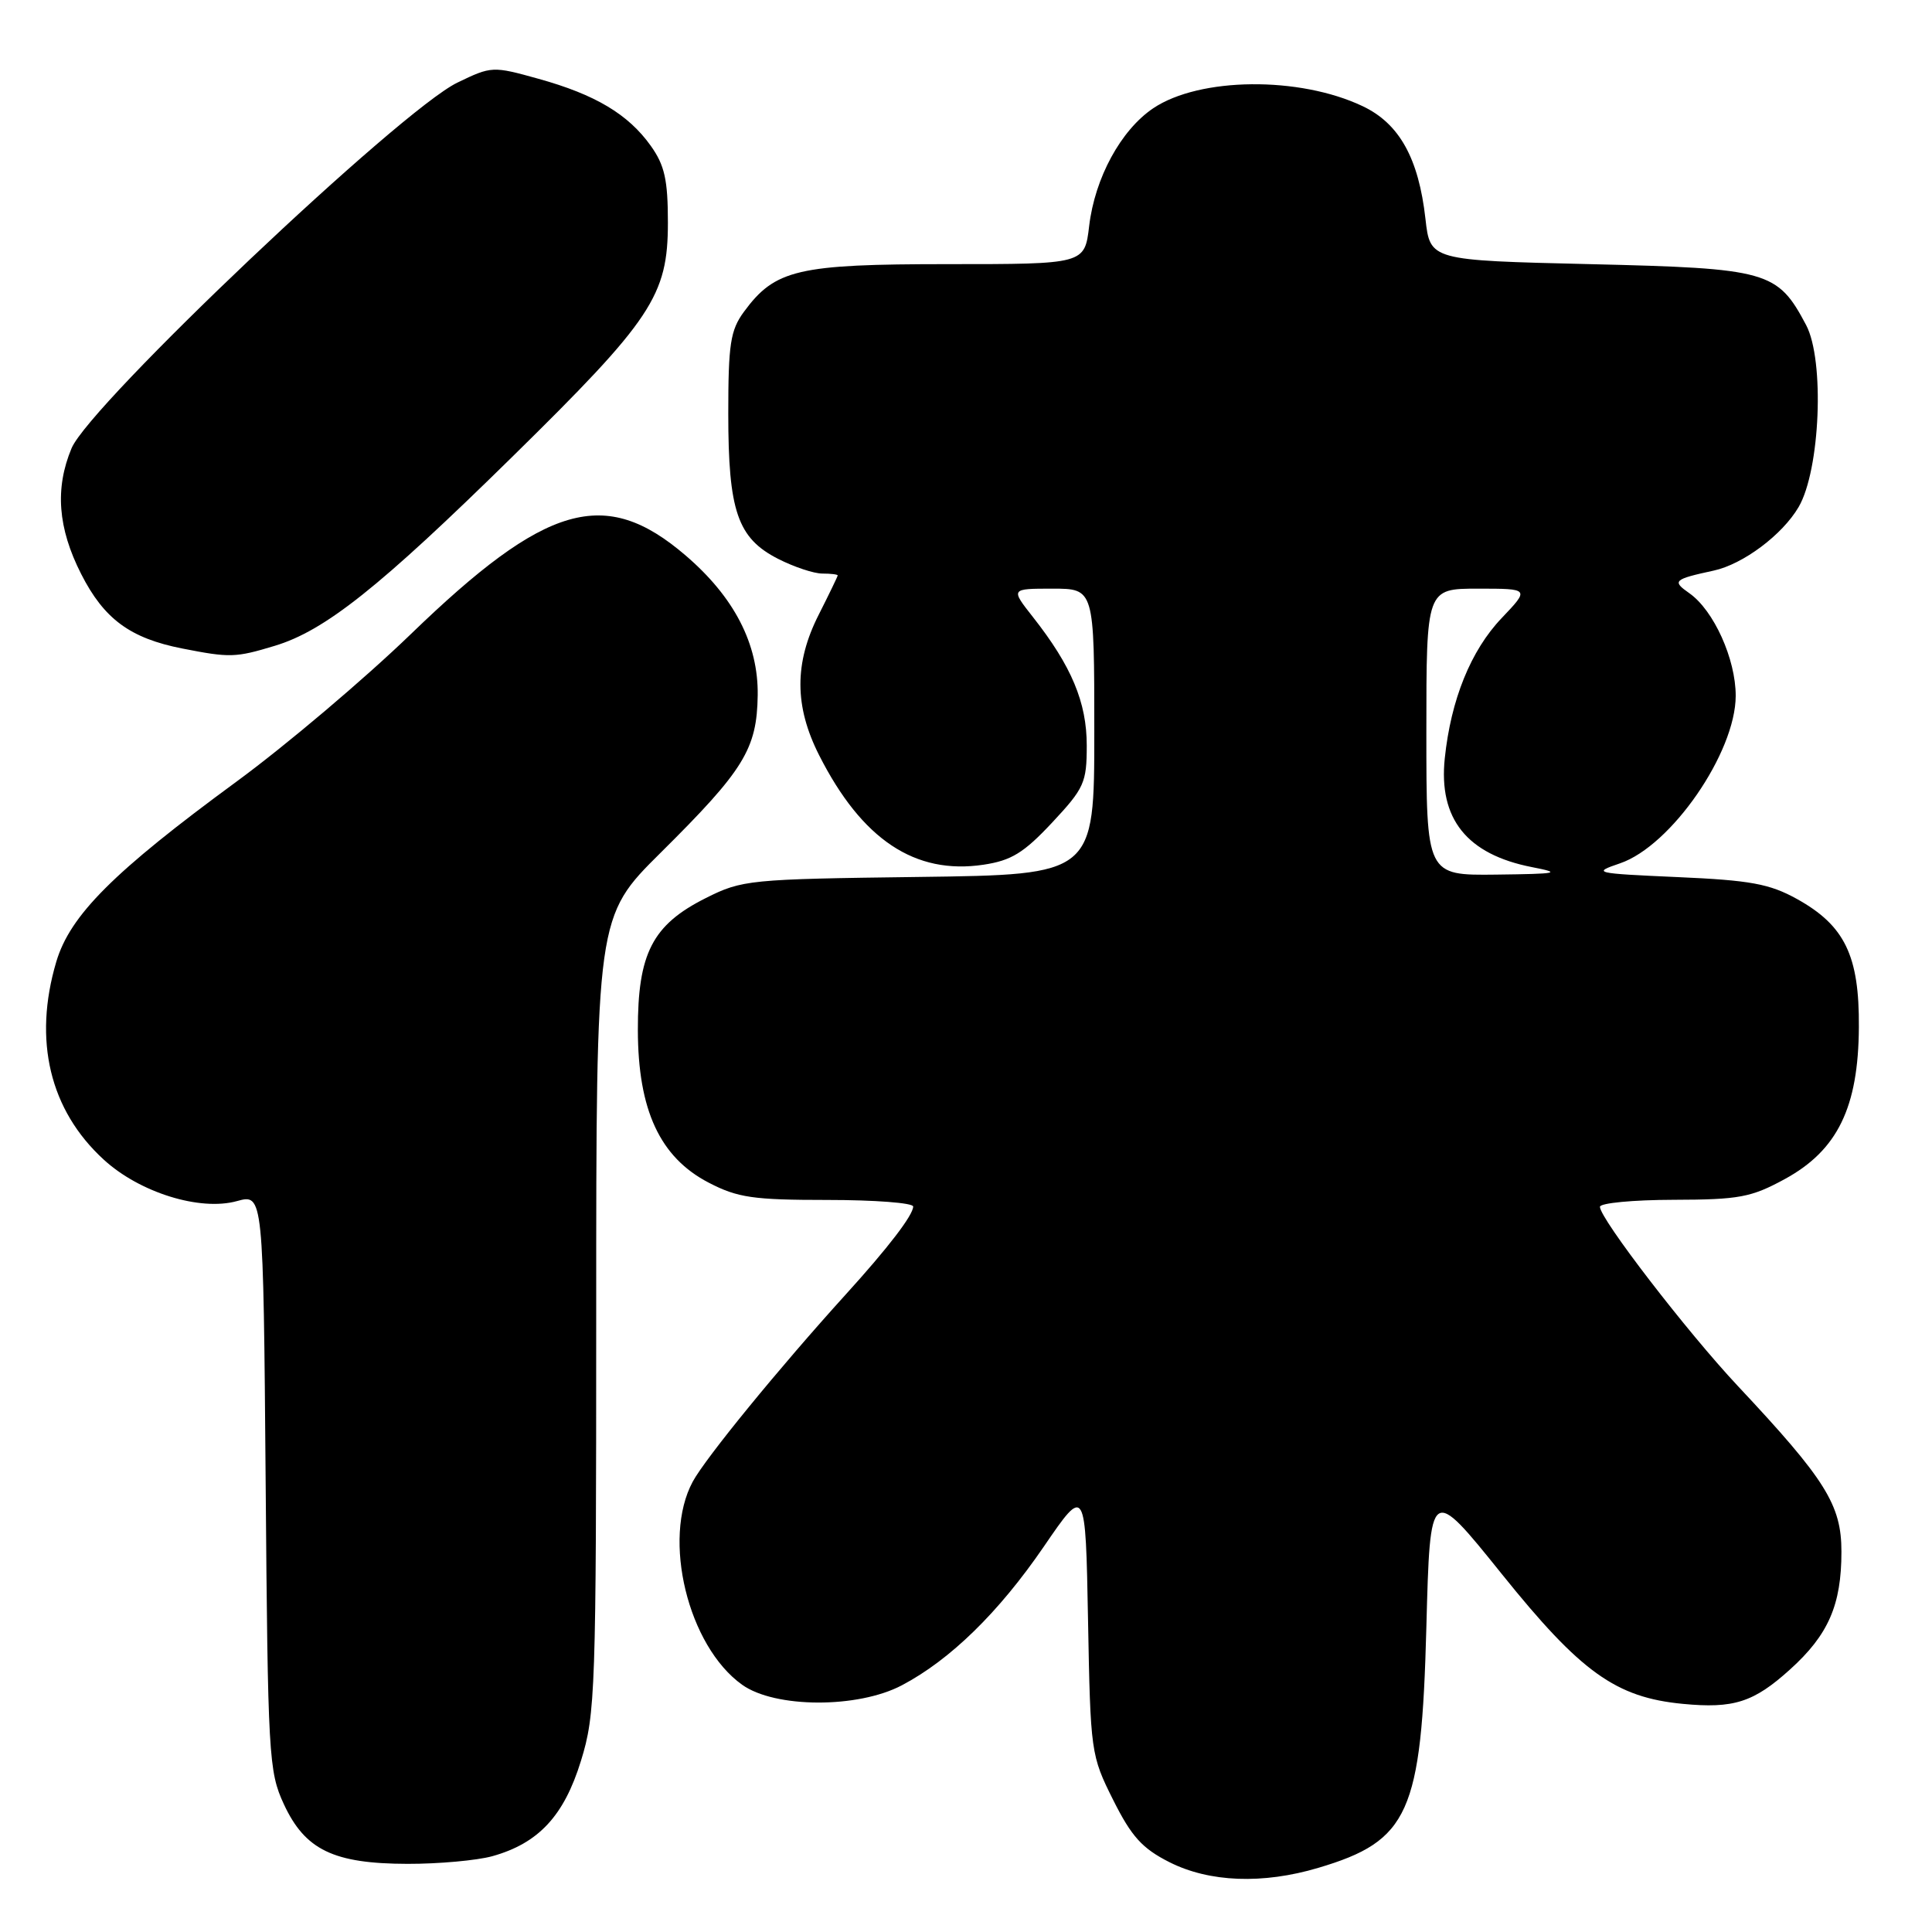 <?xml version="1.0" encoding="UTF-8" standalone="no"?>
<!DOCTYPE svg PUBLIC "-//W3C//DTD SVG 1.1//EN" "http://www.w3.org/Graphics/SVG/1.1/DTD/svg11.dtd" >
<svg xmlns="http://www.w3.org/2000/svg" xmlns:xlink="http://www.w3.org/1999/xlink" version="1.1" viewBox="0 0 256 256">
 <g >
 <path fill="currentColor"
d=" M 174.68 247.50 C 186.70 243.93 188.35 240.26 189.00 215.63 C 189.50 196.76 189.50 196.76 199.00 208.57 C 209.47 221.60 214.11 224.92 222.97 225.77 C 229.71 226.42 232.37 225.57 237.18 221.22 C 242.27 216.63 244.00 212.67 244.00 205.61 C 244.00 199.40 241.92 196.07 230.26 183.64 C 223.53 176.46 212.00 161.48 212.00 159.91 C 212.00 159.41 216.39 158.99 221.75 158.98 C 230.45 158.96 232.04 158.66 236.50 156.23 C 243.48 152.42 246.25 146.75 246.31 136.10 C 246.38 126.63 244.44 122.63 238.09 119.11 C 234.47 117.11 231.93 116.64 222.29 116.22 C 211.23 115.73 210.94 115.66 214.65 114.40 C 221.43 112.10 229.97 99.74 229.99 92.21 C 230.00 87.33 227.08 80.87 223.84 78.60 C 221.52 76.98 221.76 76.76 227.06 75.61 C 230.96 74.77 236.17 70.87 238.33 67.18 C 241.19 62.27 241.79 47.74 239.32 43.07 C 235.52 35.90 234.30 35.56 210.68 35.00 C 189.50 34.50 189.50 34.50 188.88 29.00 C 187.98 20.98 185.42 16.37 180.56 14.07 C 172.17 10.08 158.94 10.22 152.80 14.35 C 148.52 17.24 145.08 23.57 144.32 29.94 C 143.72 35.00 143.72 35.00 125.61 35.00 C 105.67 35.00 102.70 35.70 98.57 41.32 C 96.78 43.76 96.50 45.60 96.50 54.82 C 96.50 67.73 97.73 71.31 103.10 74.05 C 105.20 75.12 107.84 76.00 108.96 76.00 C 110.08 76.00 111.00 76.11 111.00 76.25 C 110.99 76.39 109.87 78.71 108.50 81.42 C 105.23 87.85 105.25 93.58 108.54 100.07 C 114.20 111.25 121.24 115.94 130.31 114.58 C 134.00 114.03 135.65 113.02 139.41 109.00 C 143.67 104.44 144.00 103.71 144.00 98.78 C 144.00 93.06 141.98 88.25 136.86 81.75 C 133.91 78.00 133.91 78.00 139.45 78.00 C 145.00 78.00 145.00 78.00 145.00 96.95 C 145.00 115.90 145.00 115.90 121.75 116.20 C 99.25 116.49 98.34 116.58 93.52 119.00 C 86.44 122.55 84.50 126.34 84.52 136.50 C 84.54 147.10 87.45 153.36 93.91 156.71 C 97.74 158.70 99.79 159.00 109.66 159.00 C 115.90 159.00 121.00 159.39 121.00 159.87 C 121.00 161.01 117.69 165.33 112.06 171.53 C 103.23 181.27 93.48 193.20 91.79 196.33 C 87.70 203.92 91.16 218.12 98.34 223.24 C 102.69 226.35 113.67 226.39 119.50 223.31 C 125.91 219.94 132.34 213.65 138.30 204.95 C 143.84 196.85 143.84 196.85 144.17 214.67 C 144.49 232.17 144.55 232.61 147.50 238.50 C 149.93 243.36 151.35 244.93 154.96 246.75 C 160.25 249.42 167.32 249.69 174.68 247.50 Z  M 65.22 245.96 C 71.35 244.25 74.73 240.63 76.98 233.32 C 78.90 227.12 79.00 224.11 79.00 174.12 C 79.00 121.46 79.00 121.46 87.55 112.98 C 98.59 102.03 100.30 99.26 100.40 92.11 C 100.49 85.32 97.28 79.10 90.81 73.57 C 80.16 64.45 72.36 66.69 54.42 84.04 C 48.29 89.96 37.93 98.73 31.39 103.53 C 15.03 115.53 9.30 121.26 7.46 127.43 C 4.37 137.85 6.59 147.11 13.75 153.66 C 18.50 158.02 26.50 160.51 31.40 159.15 C 34.89 158.19 34.89 158.19 35.20 196.35 C 35.49 232.70 35.60 234.72 37.61 239.06 C 40.42 245.12 44.19 246.95 54.00 246.97 C 58.12 246.98 63.17 246.52 65.22 245.96 Z  M 36.39 85.58 C 43.04 83.58 50.25 77.85 67.84 60.57 C 86.40 42.34 88.50 39.18 88.50 29.50 C 88.50 23.83 88.07 21.90 86.23 19.32 C 83.25 15.14 78.88 12.53 71.35 10.44 C 65.29 8.75 65.13 8.76 60.60 10.95 C 53.03 14.62 11.91 53.59 9.48 59.40 C 7.26 64.72 7.66 69.97 10.75 76.05 C 13.78 82.02 17.24 84.57 24.15 85.93 C 30.46 87.17 31.20 87.15 36.39 85.58 Z  M 189.00 97.00 C 189.00 78.00 189.00 78.00 195.85 78.00 C 202.69 78.00 202.69 78.00 198.97 81.91 C 194.89 86.19 192.25 92.71 191.44 100.48 C 190.60 108.50 194.37 113.21 203.00 114.90 C 207.01 115.68 206.48 115.79 198.25 115.89 C 189.00 116.00 189.00 116.00 189.00 97.00 Z "/>
</g>
</svg>